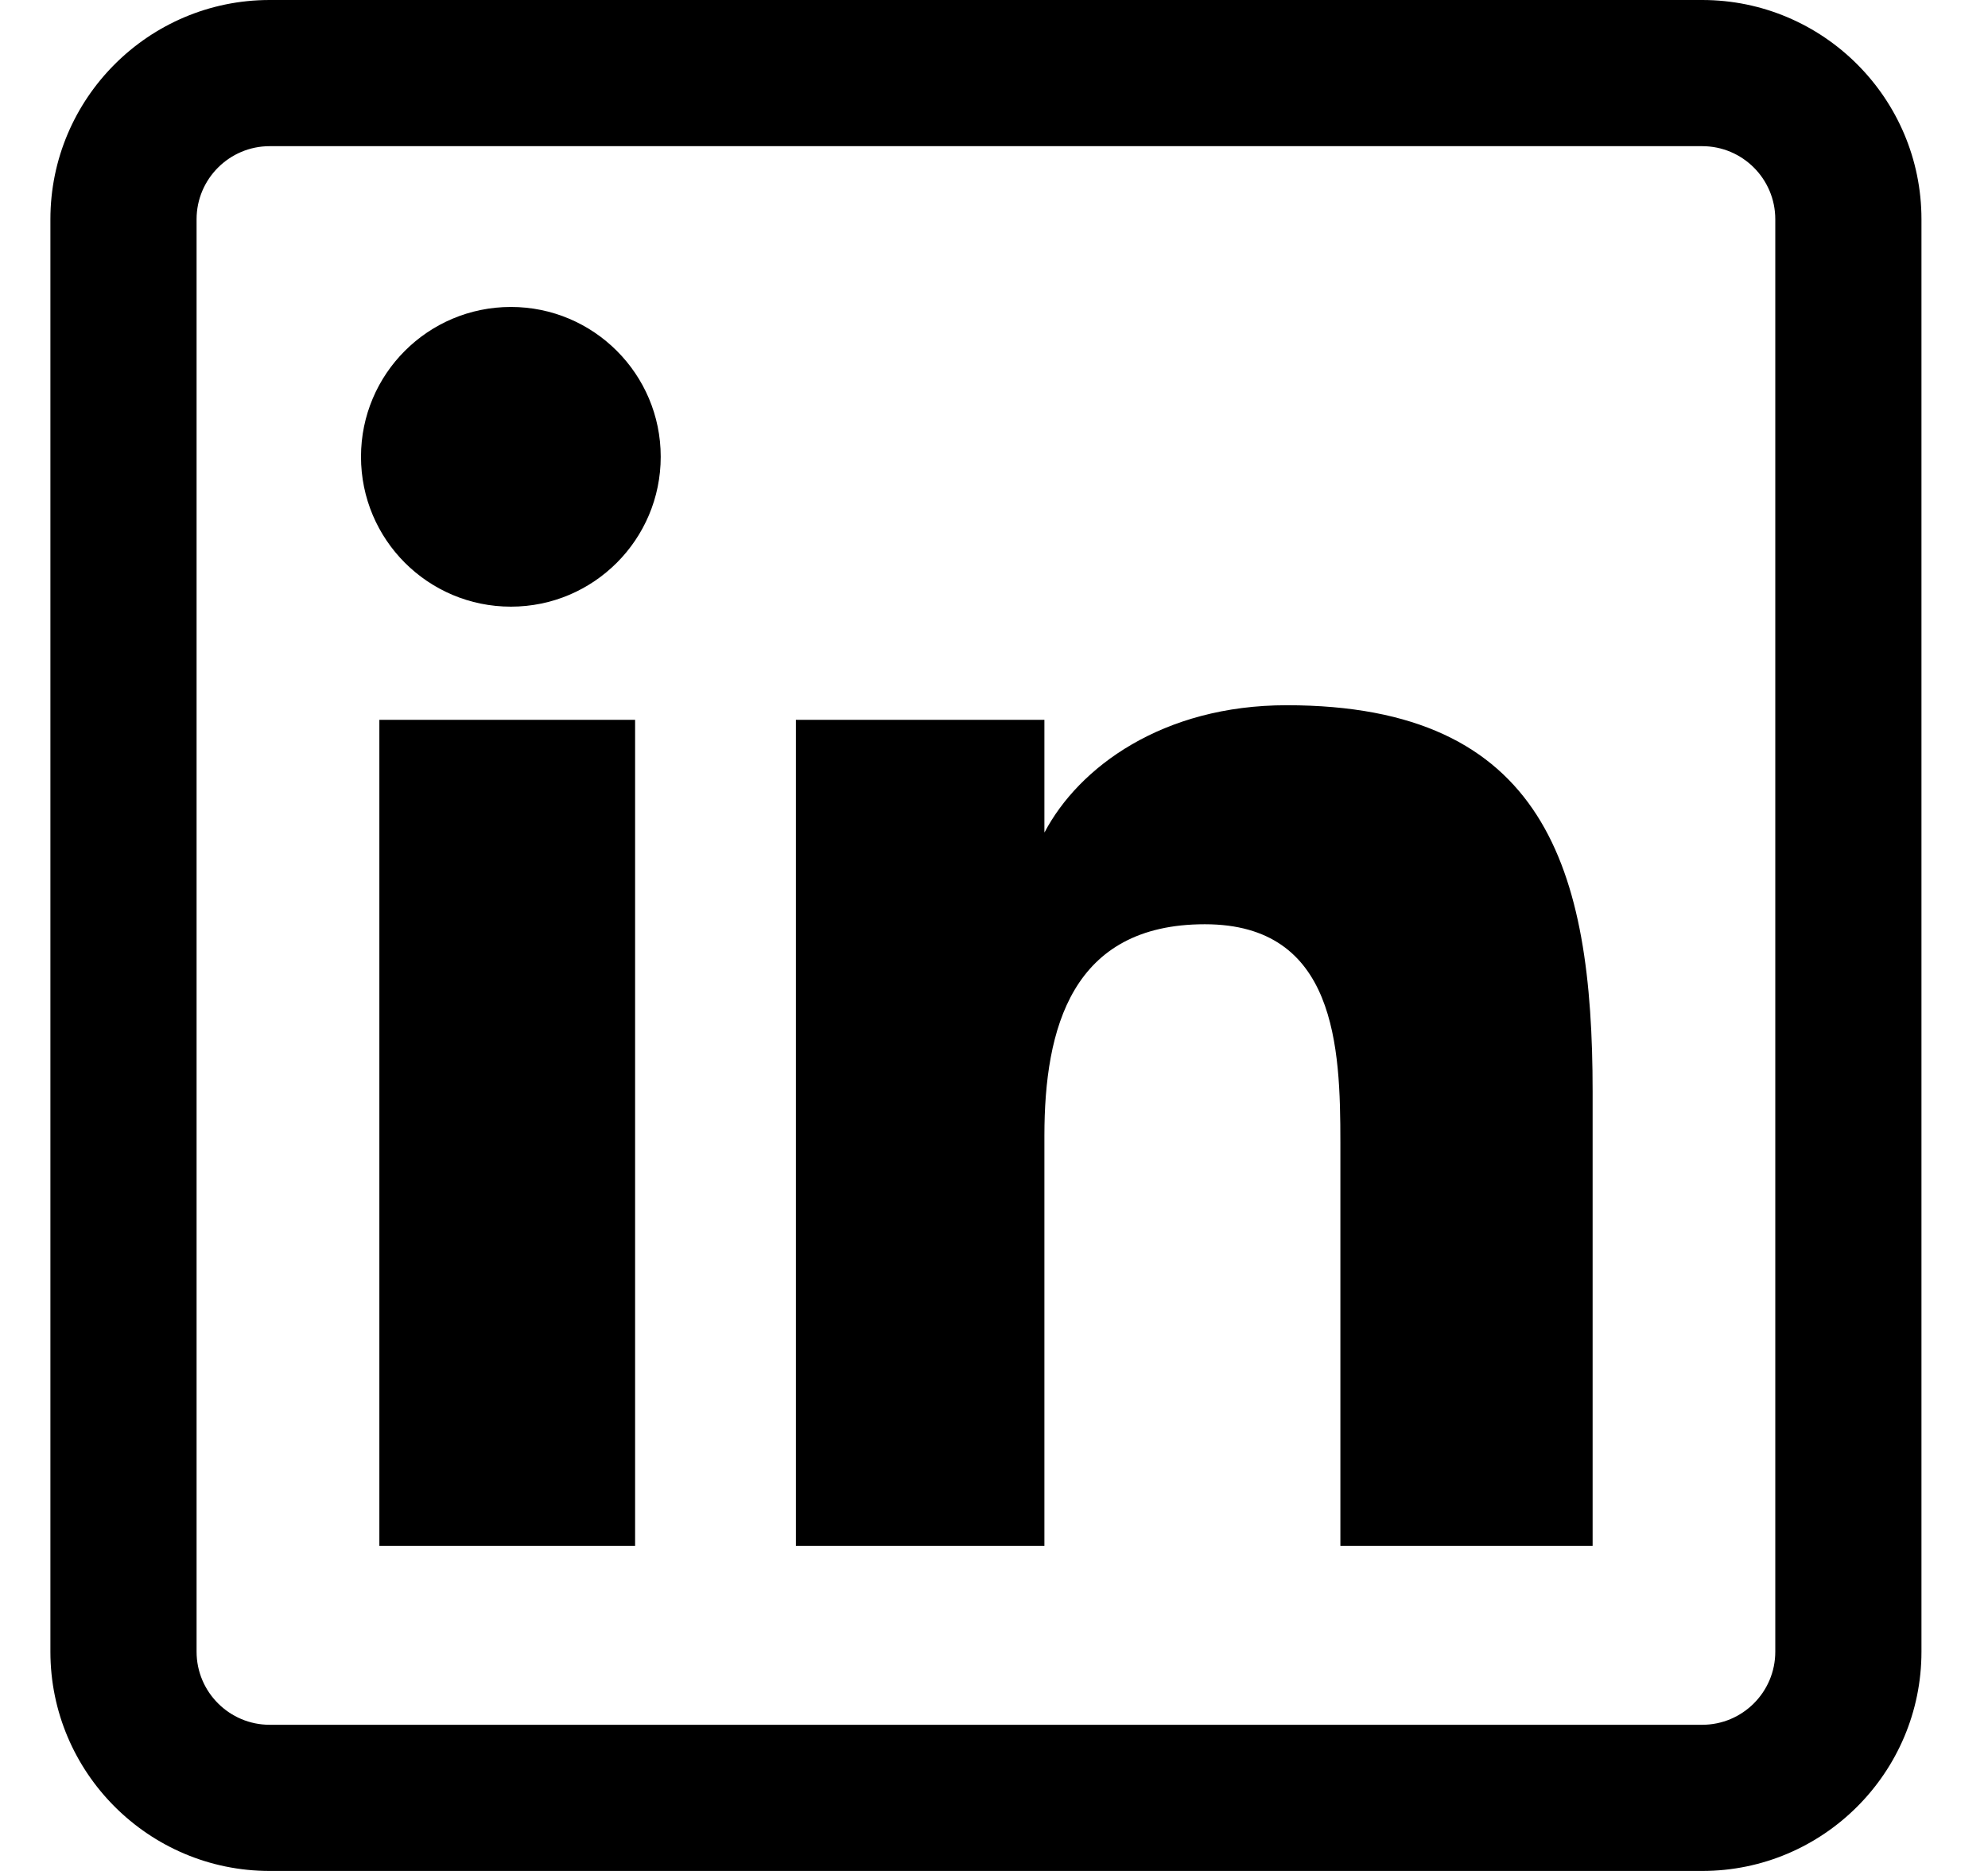 <svg width="17" height="16" viewBox="0 0 17 16" fill="none" xmlns="http://www.w3.org/2000/svg">
<path d="M5.431 13.219H3.244V6.156H5.431V13.219ZM5.65 3.906C5.65 3.199 5.076 2.625 4.369 2.625C3.66 2.625 3.087 3.199 3.087 3.906C3.087 4.614 3.66 5.188 4.369 5.188C5.076 5.188 5.65 4.614 5.65 3.906ZM13.619 9.333C13.619 7.437 13.218 6.031 11.003 6.031C9.939 6.031 9.225 6.563 8.933 7.117H8.931V6.156H6.806V13.219H8.931V9.712C8.931 8.794 9.165 7.904 10.303 7.904C11.426 7.904 11.462 8.954 11.462 9.771V13.219H13.619V9.333ZM16.431 14.125V1.875C16.431 0.841 15.59 0 14.556 0H2.306C1.272 0 0.431 0.841 0.431 1.875V14.125C0.431 15.159 1.272 16 2.306 16H14.556C15.59 16 16.431 15.159 16.431 14.125ZM14.556 1.25C14.901 1.25 15.181 1.53 15.181 1.875V14.125C15.181 14.47 14.901 14.75 14.556 14.75H2.306C1.962 14.75 1.681 14.47 1.681 14.125V1.875C1.681 1.53 1.962 1.25 2.306 1.25H14.556Z" fill="black"/>
</svg>
